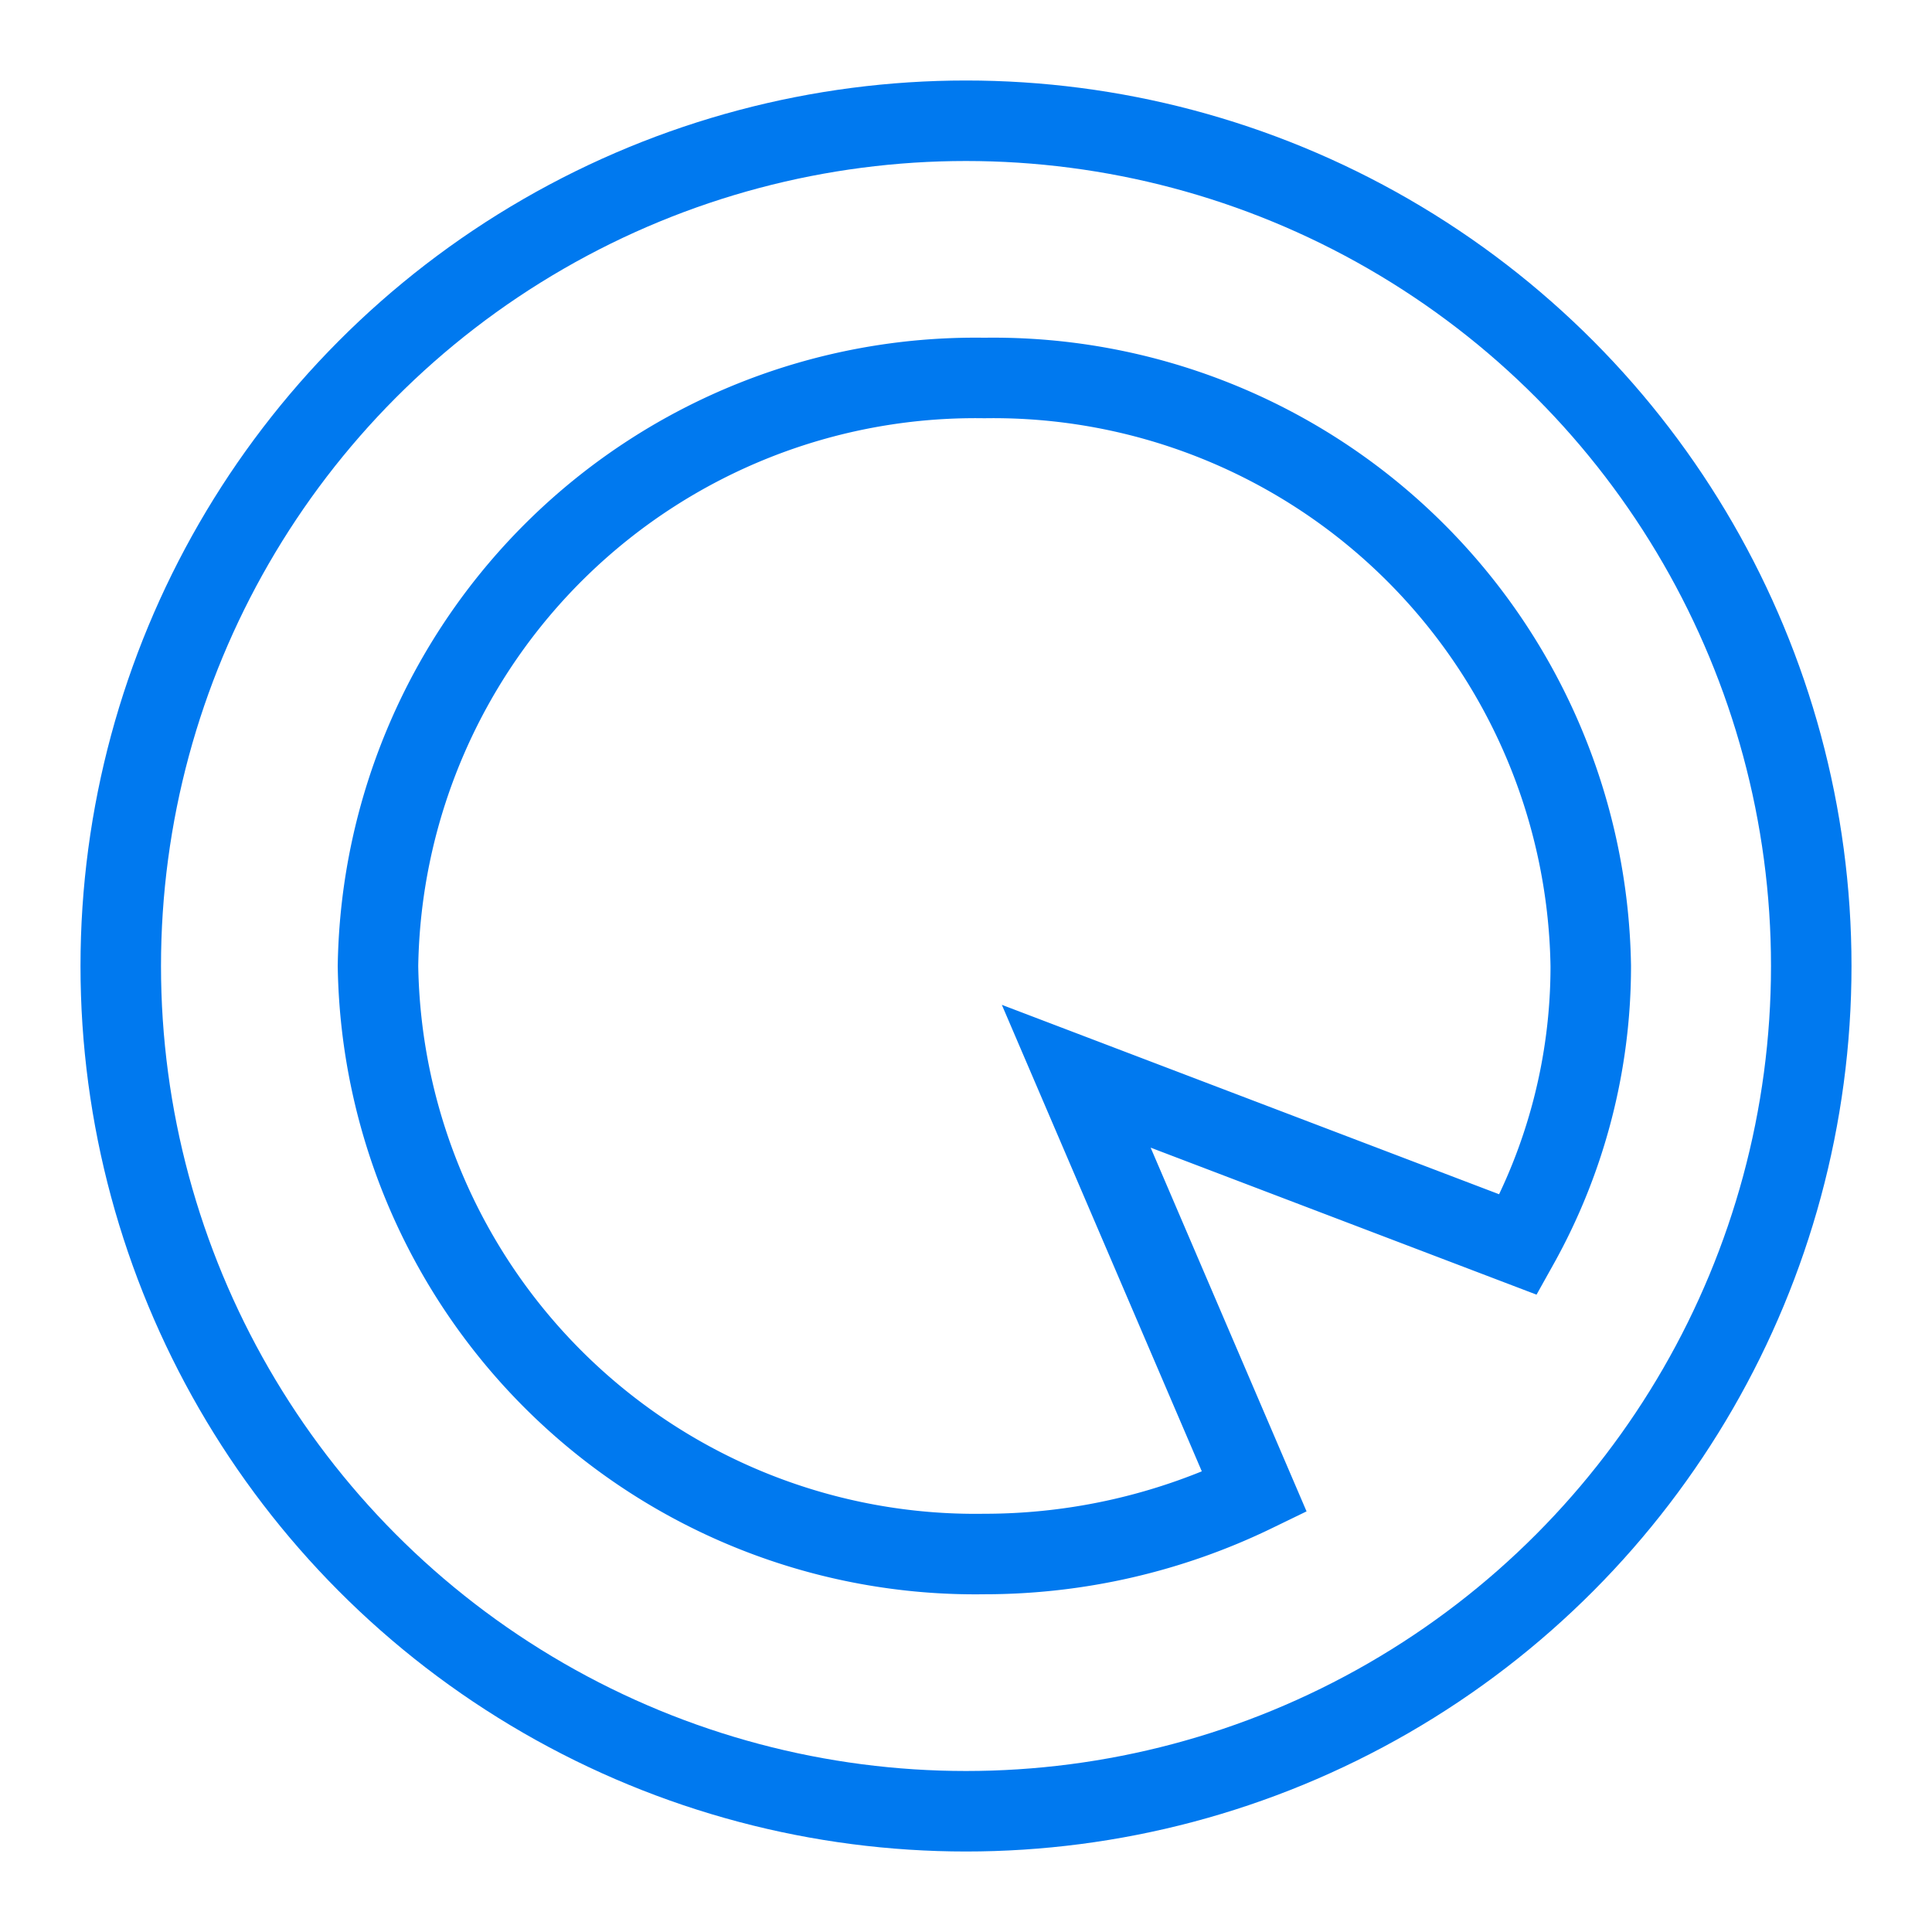 <svg xmlns="http://www.w3.org/2000/svg" viewBox="0 0 48 48"><g id="Quantum--48"><circle cx="24" cy="24" r="21" style="fill:none;stroke:#0079ef;stroke-miterlimit:10;stroke-width:2px"/><path d="M26.739,26.739l10.984,4.184A14.194,14.194,0,0,0,39.522,24,14.842,14.842,0,0,0,24.457,9.391,14.842,14.842,0,0,0,9.391,24,14.842,14.842,0,0,0,24.457,38.609a15.361,15.361,0,0,0,6.709-1.542Z" style="fill:none;stroke:#0079ef;stroke-miterlimit:10;stroke-width:2px"/></g></svg>